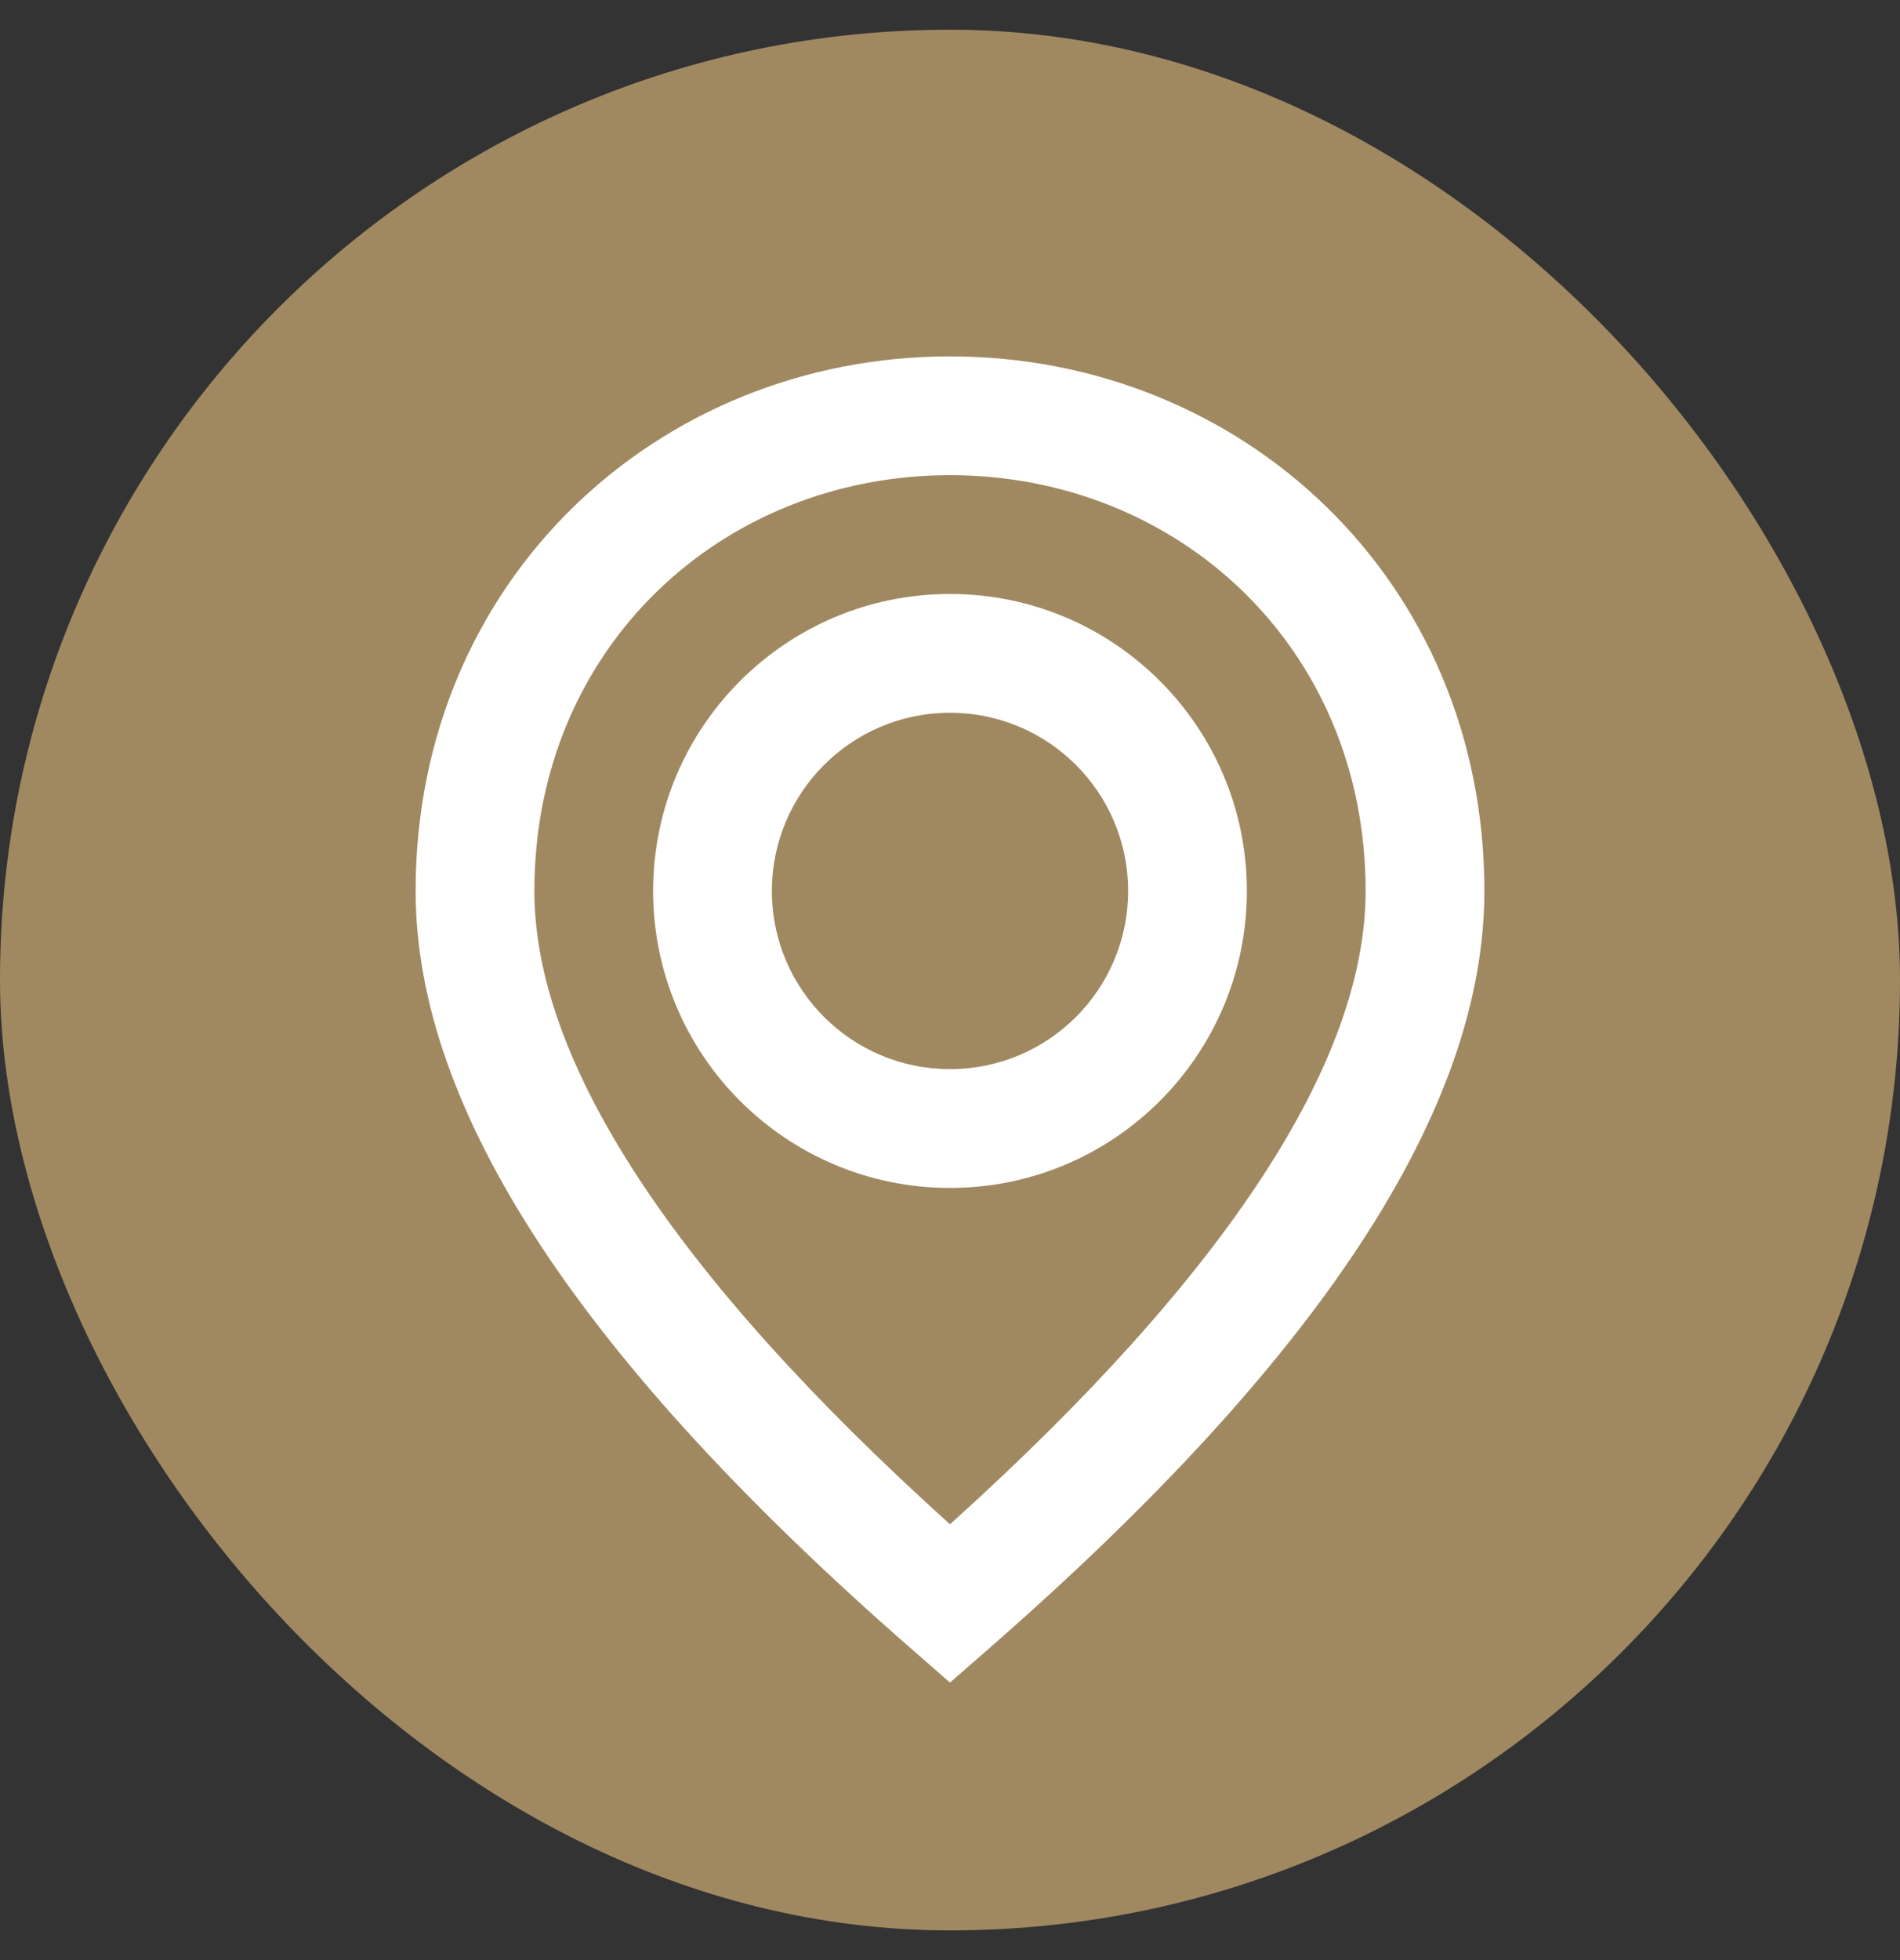 <svg width="32" height="33" viewBox="0 0 32 33" fill="none" xmlns="http://www.w3.org/2000/svg">
<rect x="0" y="0" width="32" height="33" fill="#333333" stroke="none"/>
<g clip-path="url(#clip0_35_1802)">
<rect y="0.5" width="32" height="32" rx="16" fill="#A08961"/>
<path fill-rule="evenodd" clip-rule="evenodd" d="M16 28.328L16.658 27.753C22.189 22.924 25 18.707 25 15C25 9.751 20.903 6 16 6C11.097 6 7 9.751 7 15C7 18.707 9.811 22.924 15.342 27.753L16 28.328ZM16 25.663C11.307 21.433 9 17.849 9 15C9 10.897 12.164 8 16 8C19.836 8 23 10.897 23 15C23 17.849 20.693 21.433 16 25.663ZM16 10C18.761 10 21 12.239 21 15C21 17.761 18.761 20 16 20C13.239 20 11 17.761 11 15C11 12.239 13.239 10 16 10ZM13 15C13 13.343 14.343 12 16 12C17.657 12 19 13.343 19 15C19 16.657 17.657 18 16 18C14.343 18 13 16.657 13 15Z" fill="white"/>
</g>
<defs>
<clipPath id="clip0_35_1802">
<rect width="32" height="32" fill="white" transform="translate(0 0.5)"/>
</clipPath>
</defs>
</svg>
